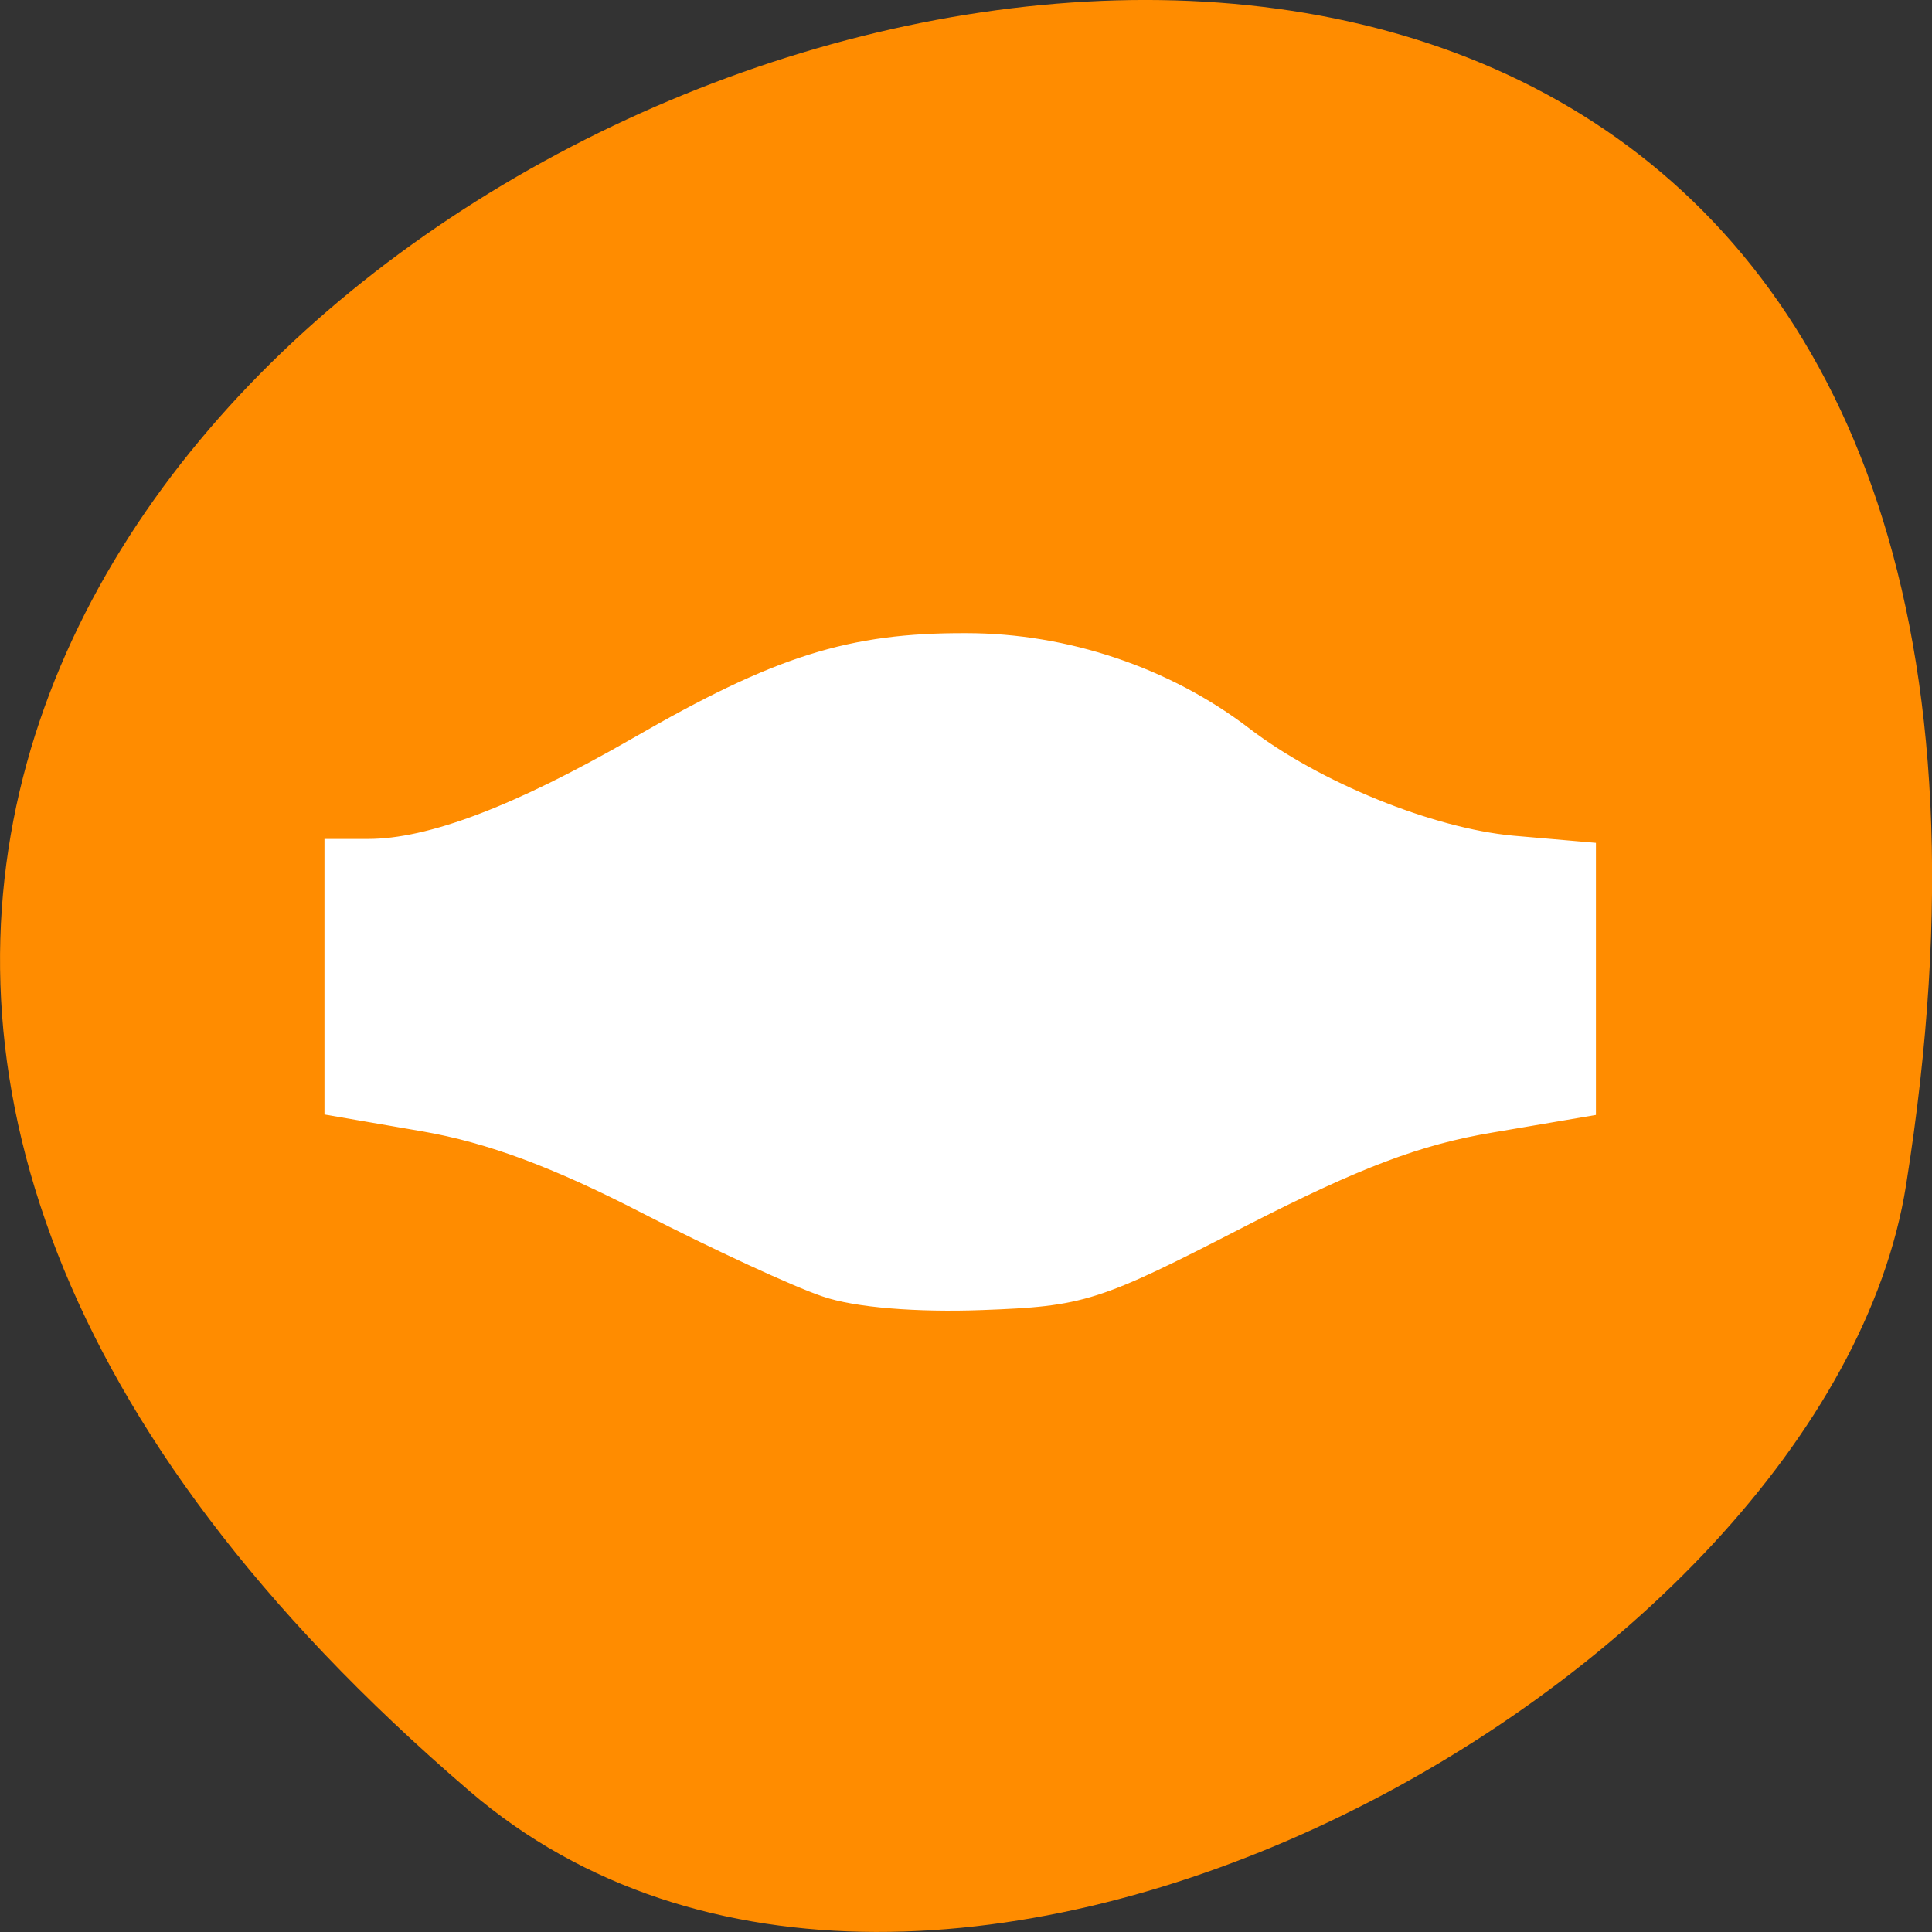 
<svg xmlns="http://www.w3.org/2000/svg" xmlns:xlink="http://www.w3.org/1999/xlink" width="16px" height="16px" viewBox="0 0 16 16" version="1.1">
<rect x="0" y="0" width="16" height="16" fill="#333333" stroke="none"/>
<g id="surface1">
<path style=" stroke:none;fill-rule:nonzero;fill:rgb(100%,54.902%,0%);fill-opacity:1;" d="M 3.887 14.832 C -10.199 2.746 18.758 -8.879 15.785 9.816 C 15.133 13.918 7.68 18.09 3.887 14.832 Z M 3.887 14.832 "/>
<path style="fill-rule:nonzero;fill:rgb(100%,100%,100%);fill-opacity:1;stroke-width:0.308;stroke-linecap:butt;stroke-linejoin:miter;stroke:rgb(100%,100%,100%);stroke-opacity:1;stroke-miterlimit:4;" d="M -38.846 182.876 C -39.445 182.619 -41.153 181.607 -42.65 180.62 C -44.548 179.364 -45.956 178.697 -47.334 178.389 L -49.301 177.954 L -49.301 170.75 L -48.532 170.75 C -47.214 170.75 -45.366 169.853 -42.83 167.982 C -39.834 165.764 -38.307 165.149 -35.86 165.162 C -33.753 165.162 -31.626 166.085 -29.979 167.7 C -28.471 169.186 -26.035 170.455 -24.297 170.66 L -22.679 170.84 L -22.679 177.966 L -24.736 178.415 C -26.294 178.748 -27.592 179.376 -30.049 180.991 C -33.134 183.029 -33.404 183.132 -35.531 183.234 C -36.889 183.299 -38.187 183.17 -38.846 182.876 Z M -38.846 182.876 " transform="matrix(0.391,0,0,0.305,22.024,-45.084)"/>
</g>
</svg>
